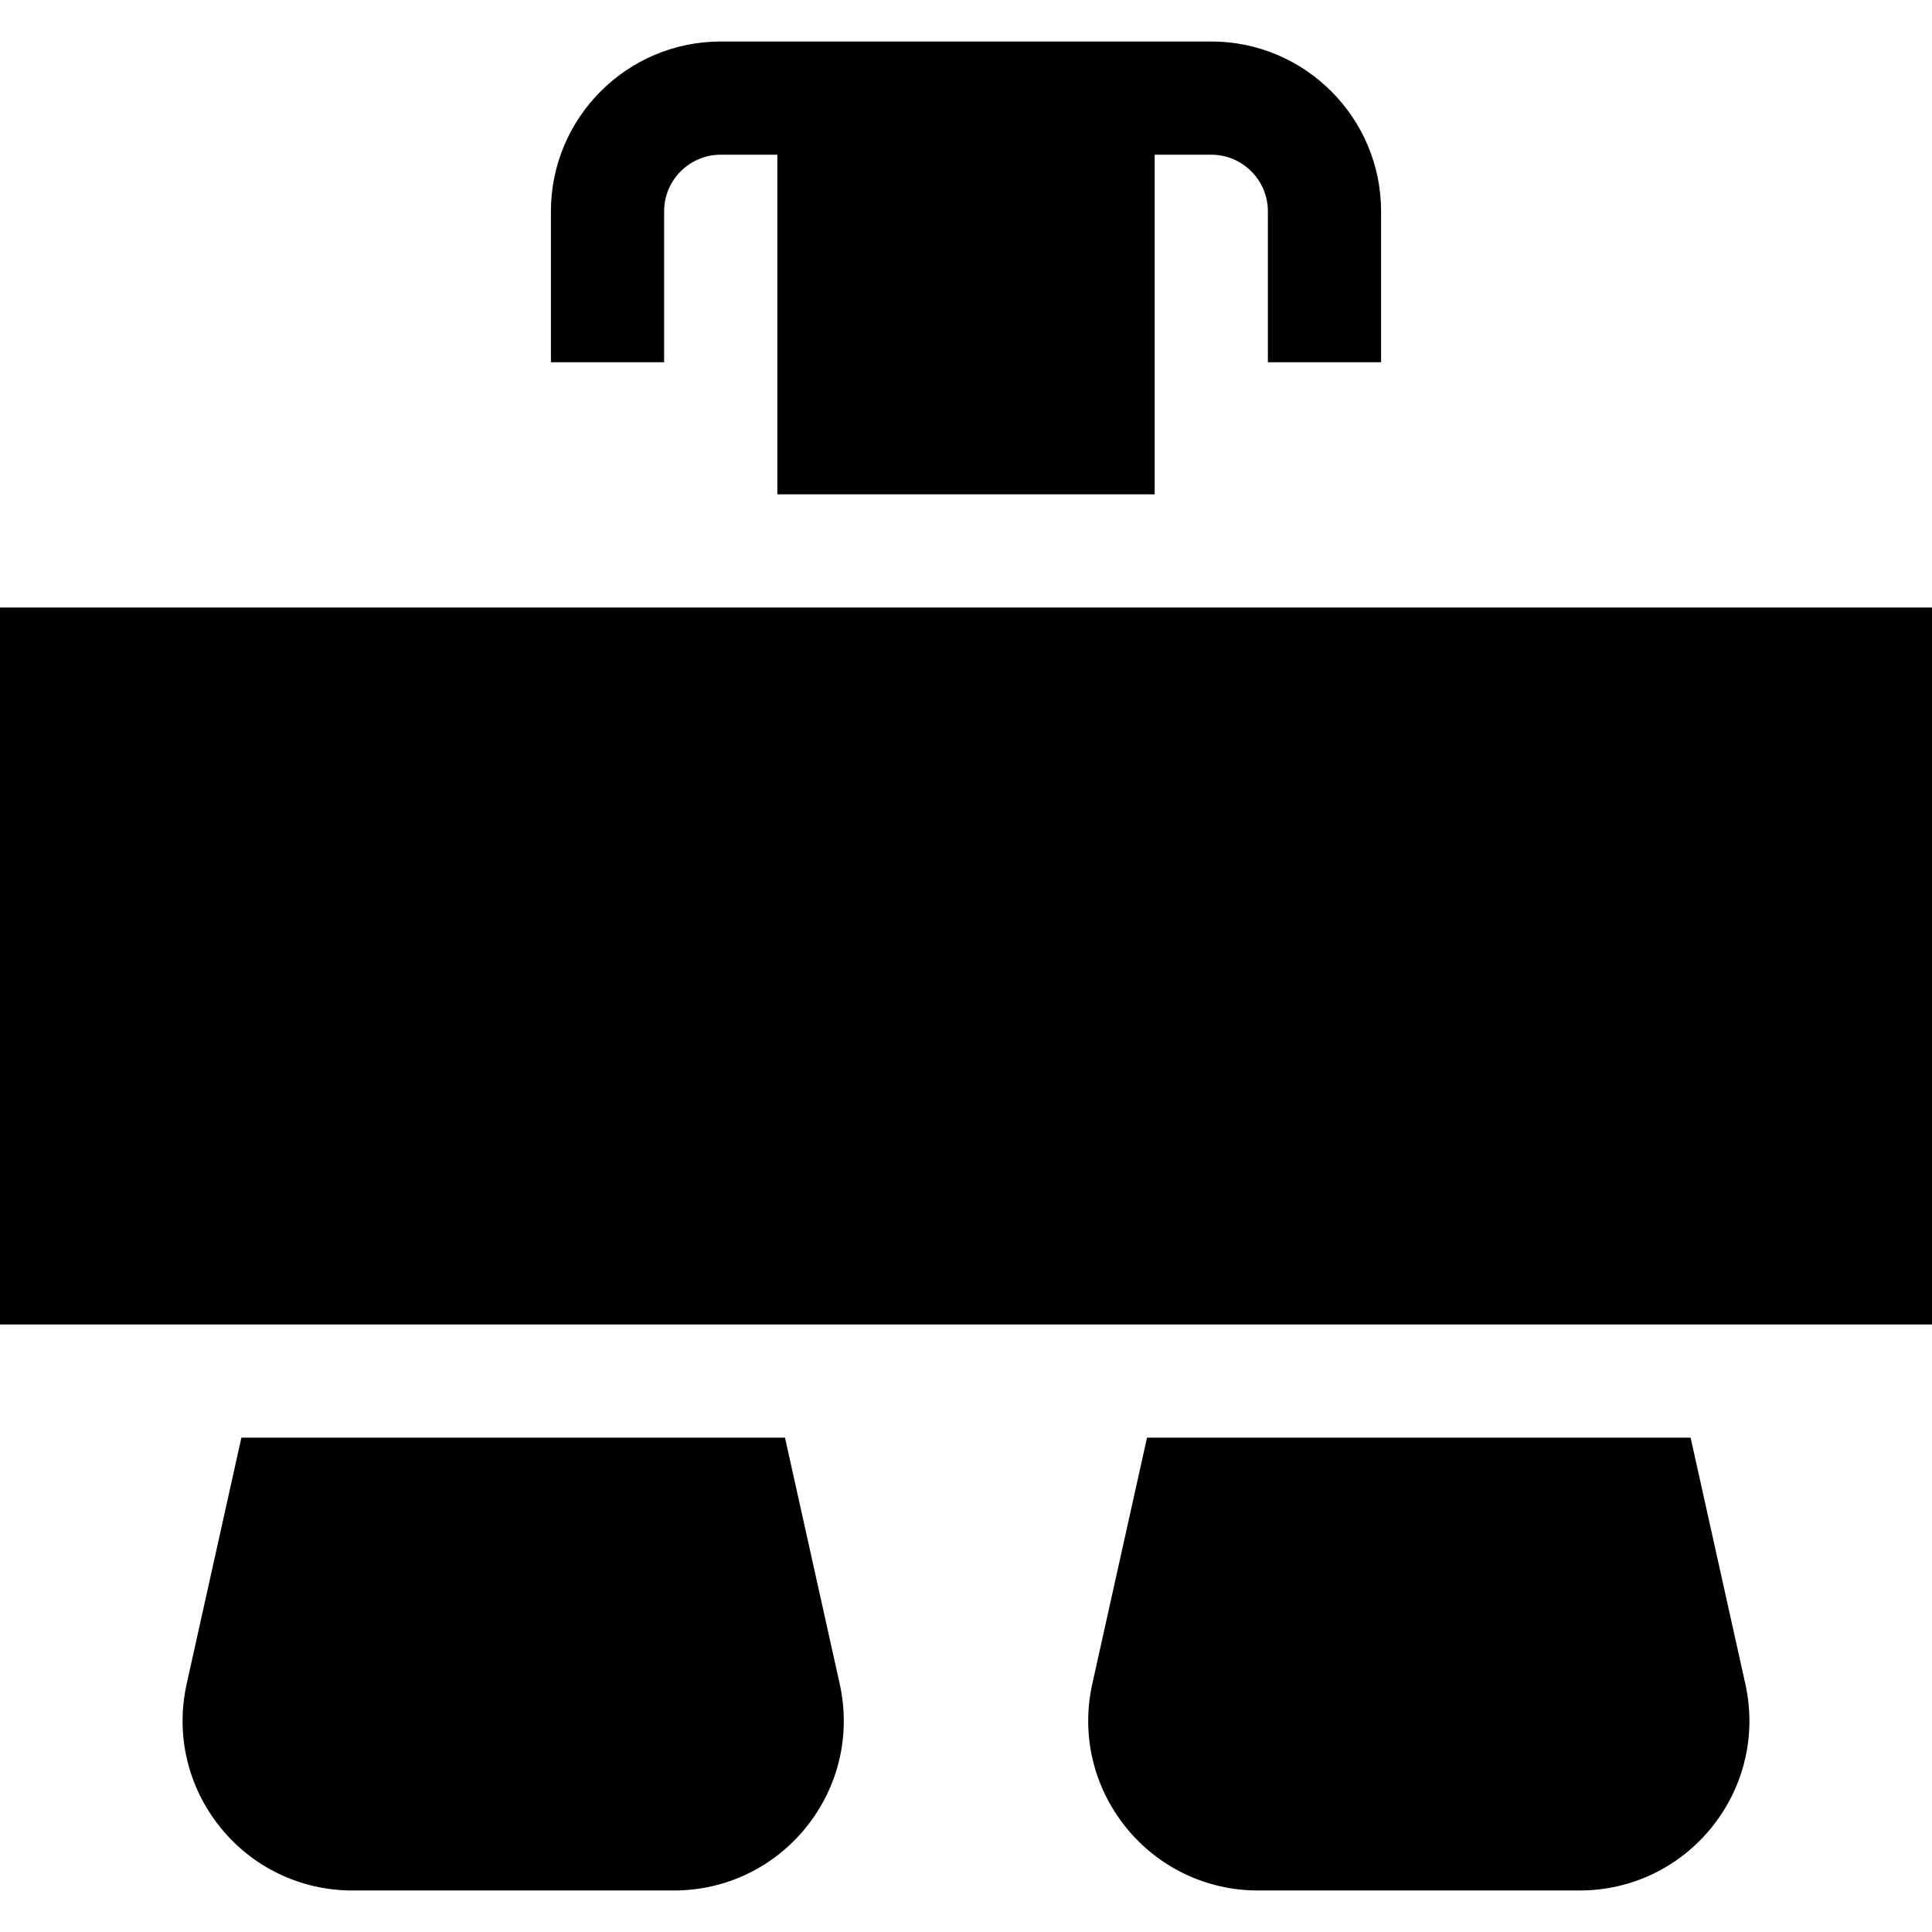 <?xml version="1.0" encoding="iso-8859-1"?>
<!-- Generator: Adobe Illustrator 19.0.0, SVG Export Plug-In . SVG Version: 6.00 Build 0)  -->
<svg version="1.1" id="Capa_1" xmlns="http://www.w3.org/2000/svg" xmlns:xlink="http://www.w3.org/1999/xlink" x="0px" y="0px"
	 viewBox="0 0 512 512" style="enable-background:new 0 0 512 512;" xml:space="preserve">
<g>
	<g>
		<rect y="161" width="512" height="190"/>
	</g>
</g>
<g>
	<g>
		<path d="M321,11H191c-24.813,0-45,20.187-45,45v40h30V56c0-8.271,6.729-15,15-15h15v90h100V41h15c8.271,0,15,6.729,15,15v40h30V56
			C366,31.187,345.813,11,321,11z"/>
	</g>
</g>
<g>
	<g>
		<path d="M462.529,446.238L448.032,381H303.968l-14.497,65.238c-2.978,13.395,0.239,27.216,8.825,37.919S319.677,501,333.398,501
			h85.203c13.722,0,26.517-6.139,35.103-16.843S465.507,459.632,462.529,446.238z"/>
	</g>
</g>
<g>
	<g>
		<path d="M222.529,446.238L208.032,381H63.968l-14.497,65.238c-2.978,13.395,0.239,27.216,8.825,37.919S79.677,501,93.398,501
			h85.203c13.722,0,26.517-6.139,35.103-16.843S225.507,459.632,222.529,446.238z"/>
	</g>
</g>
<g>
</g>
<g>
</g>
<g>
</g>
<g>
</g>
<g>
</g>
<g>
</g>
<g>
</g>
<g>
</g>
<g>
</g>
<g>
</g>
<g>
</g>
<g>
</g>
<g>
</g>
<g>
</g>
<g>
</g>
</svg>
